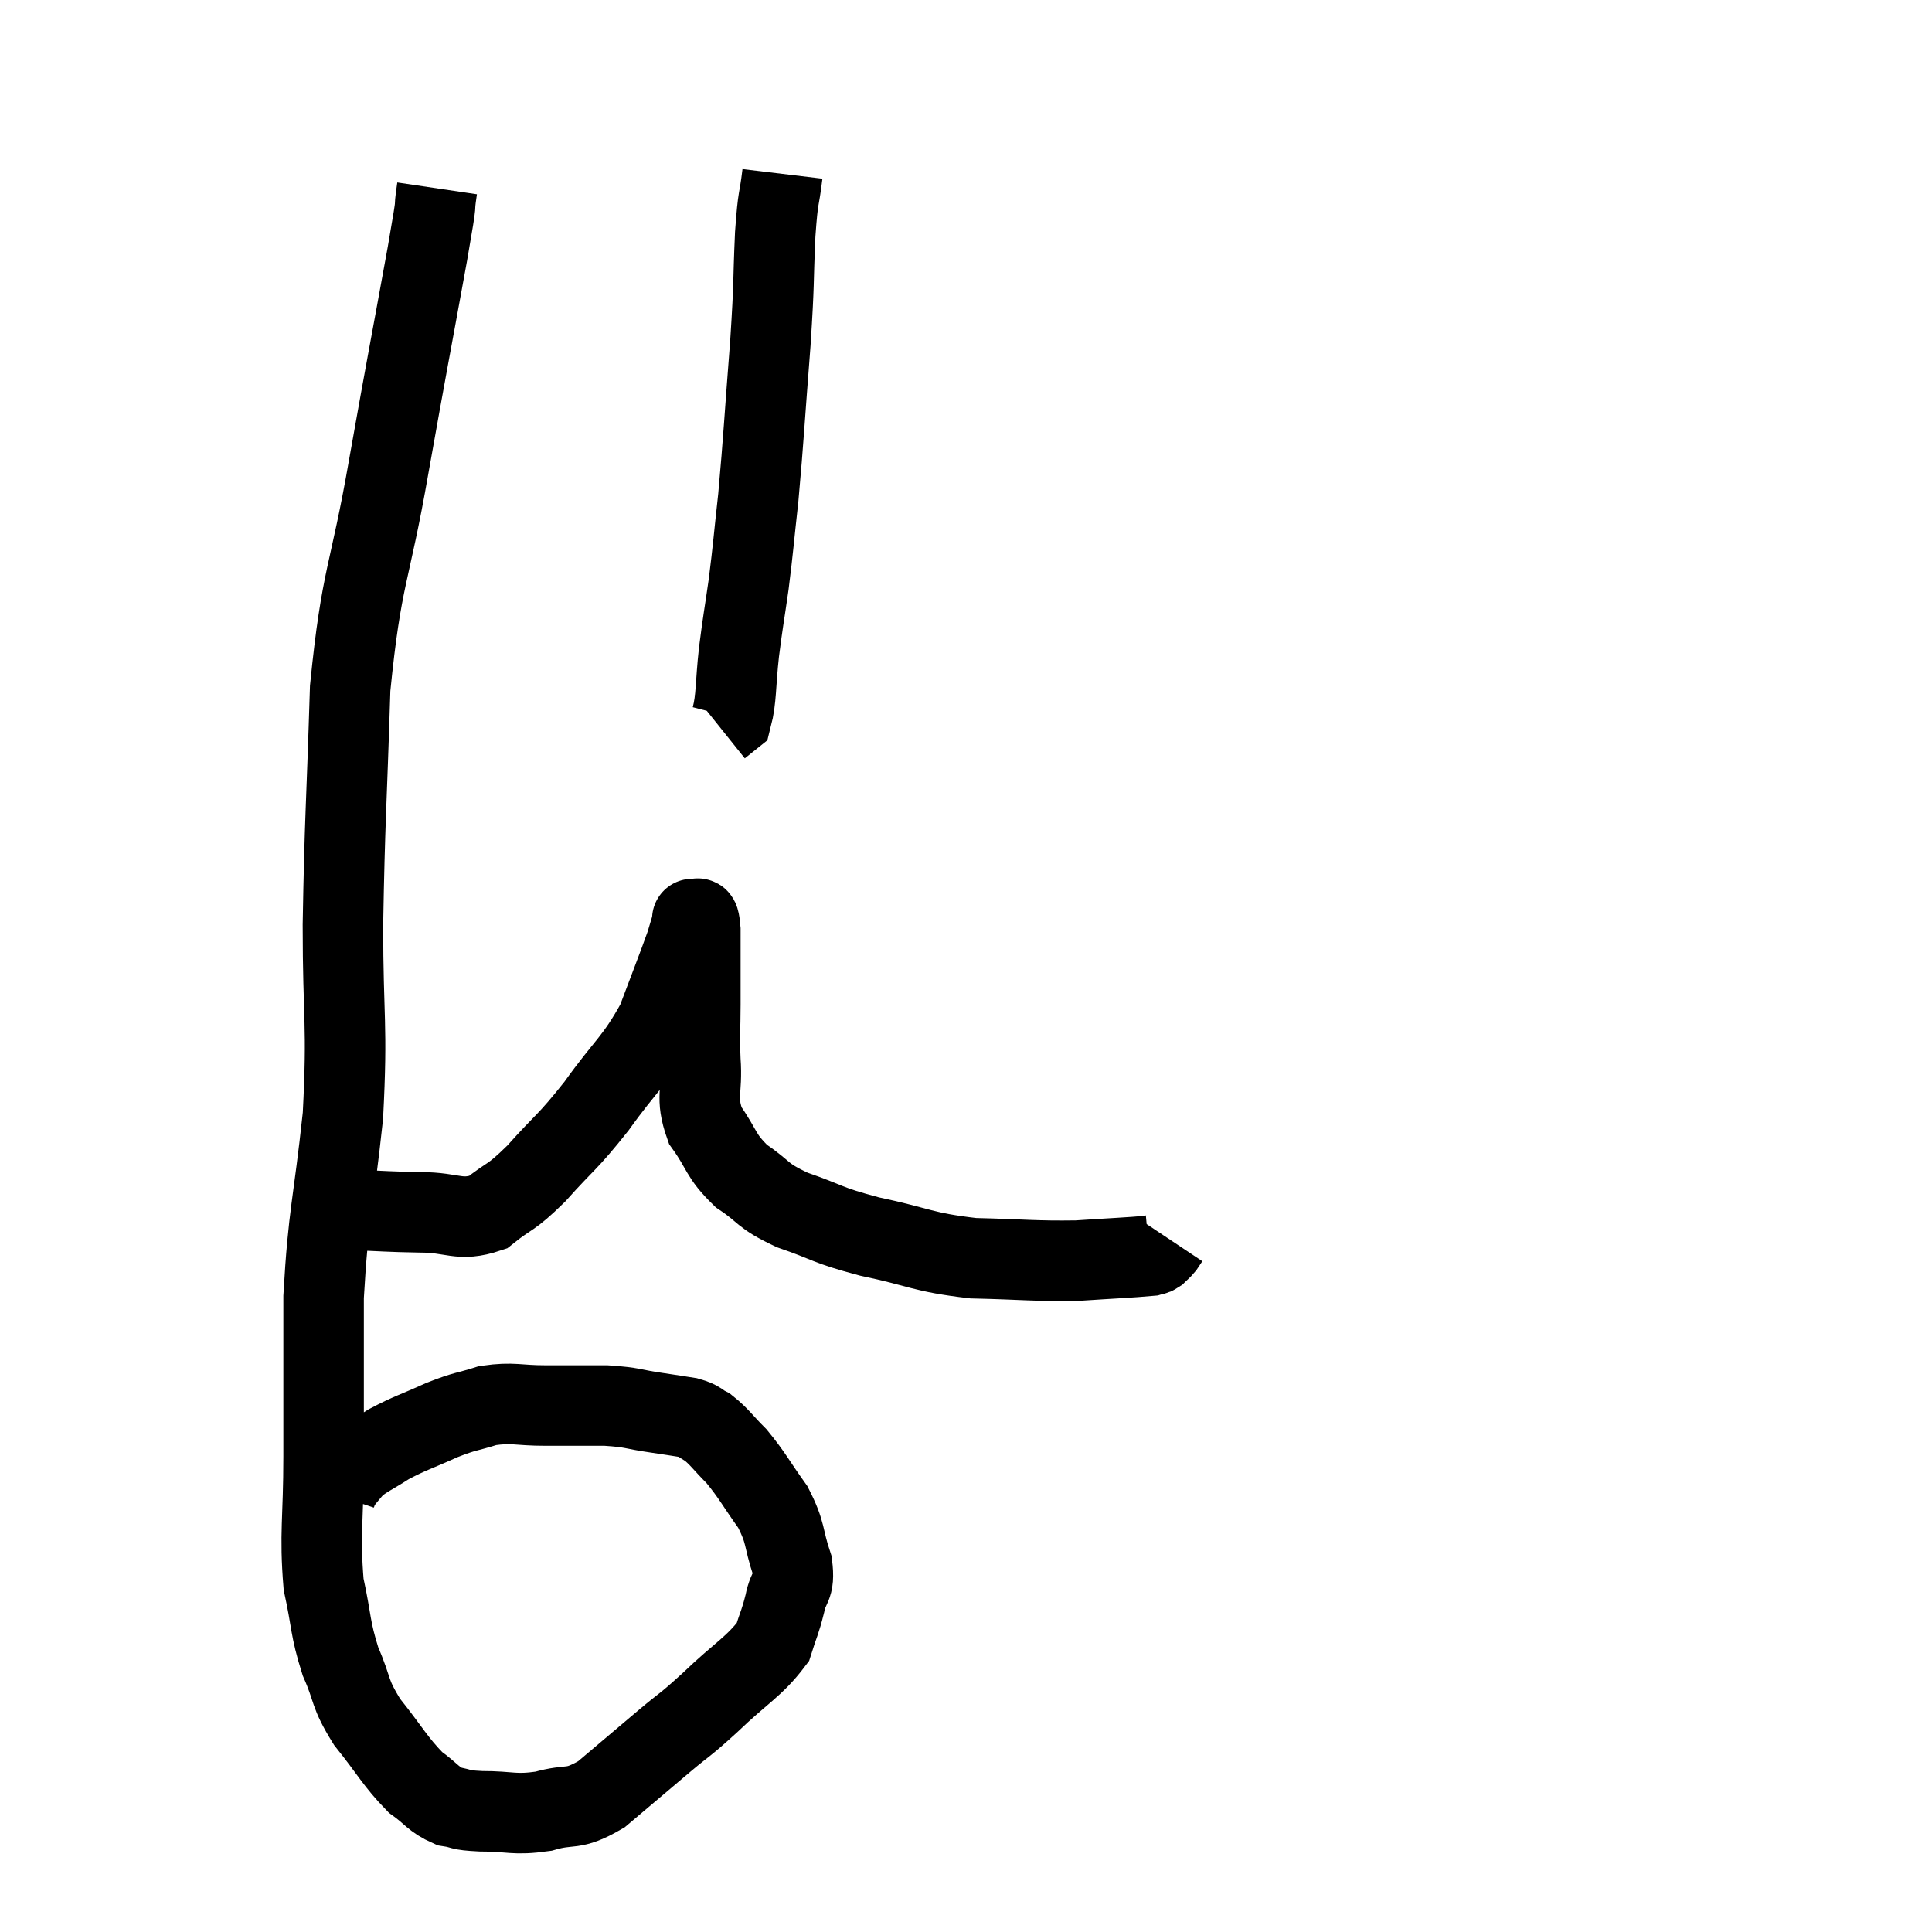 <svg width="48" height="48" viewBox="0 0 48 48" xmlns="http://www.w3.org/2000/svg"><path d="M 10.86 4.68 C 10.74 5.49, 10.92 4.575, 10.62 6.3 C 10.14 8.94, 10.14 8.88, 9.66 11.58 C 9.18 14.34, 8.985 14.25, 8.7 17.1 C 8.61 20.04, 8.565 20.325, 8.52 22.98 C 8.52 25.35, 8.64 25.41, 8.52 27.72 C 8.28 29.97, 8.16 30.105, 8.04 32.22 C 8.04 34.2, 8.04 34.395, 8.04 36.18 C 8.04 37.77, 7.935 38.085, 8.04 39.36 C 8.25 40.32, 8.19 40.425, 8.46 41.28 C 8.79 42.03, 8.655 42.03, 9.12 42.78 C 9.72 43.53, 9.81 43.755, 10.32 44.28 C 10.74 44.58, 10.755 44.7, 11.16 44.88 C 11.55 44.94, 11.355 44.97, 11.94 45 C 12.72 45, 12.75 45.105, 13.5 45 C 14.22 44.79, 14.19 45.015, 14.94 44.58 C 15.72 43.92, 15.825 43.83, 16.5 43.26 C 17.07 42.78, 16.965 42.915, 17.64 42.3 C 18.42 41.55, 18.735 41.415, 19.2 40.8 C 19.35 40.32, 19.38 40.32, 19.5 39.84 C 19.59 39.36, 19.755 39.48, 19.68 38.88 C 19.44 38.16, 19.545 38.115, 19.2 37.44 C 18.75 36.81, 18.705 36.675, 18.3 36.18 C 17.94 35.82, 17.88 35.7, 17.58 35.46 C 17.34 35.34, 17.415 35.31, 17.1 35.22 C 16.71 35.16, 16.83 35.175, 16.32 35.1 C 15.69 35.01, 15.75 34.965, 15.06 34.92 C 14.31 34.92, 14.295 34.92, 13.56 34.92 C 12.84 34.92, 12.765 34.83, 12.12 34.92 C 11.55 35.1, 11.595 35.04, 10.98 35.28 C 10.32 35.58, 10.2 35.595, 9.66 35.88 C 9.24 36.15, 9.105 36.195, 8.82 36.42 C 8.67 36.6, 8.625 36.645, 8.52 36.78 C 8.46 36.87, 8.445 36.87, 8.4 36.96 C 8.37 37.05, 8.355 37.095, 8.34 37.14 L 8.34 37.14" fill="none" stroke="black" stroke-width="2"></path><path d="M 8.04 29.94 C 8.4 30, 8.16 30.015, 8.76 30.06 C 9.6 30.09, 9.6 30.105, 10.44 30.12 C 11.28 30.12, 11.4 30.36, 12.12 30.12 C 12.72 29.64, 12.645 29.82, 13.32 29.16 C 14.07 28.32, 14.07 28.425, 14.82 27.48 C 15.57 26.43, 15.765 26.385, 16.32 25.38 C 16.68 24.42, 16.815 24.09, 17.04 23.46 C 17.13 23.16, 17.175 23.01, 17.22 22.86 C 17.22 22.86, 17.22 22.86, 17.22 22.86 C 17.22 22.86, 17.175 22.8, 17.22 22.86 C 17.31 22.98, 17.355 22.575, 17.4 23.1 C 17.4 24.03, 17.4 24.15, 17.4 24.96 C 17.4 25.65, 17.37 25.59, 17.4 26.34 C 17.46 27.15, 17.265 27.24, 17.52 27.96 C 17.97 28.59, 17.88 28.695, 18.42 29.22 C 19.05 29.64, 18.885 29.685, 19.68 30.06 C 20.64 30.39, 20.475 30.42, 21.6 30.72 C 22.89 30.99, 22.89 31.11, 24.18 31.26 C 25.47 31.29, 25.665 31.335, 26.76 31.32 C 27.66 31.26, 28.065 31.245, 28.56 31.2 C 28.65 31.17, 28.65 31.2, 28.74 31.14 C 28.83 31.05, 28.845 31.05, 28.92 30.96 L 29.04 30.78" fill="none" stroke="black" stroke-width="2"></path><path d="M 19.44 4.32 C 19.35 5.07, 19.335 4.77, 19.26 5.82 C 19.2 7.17, 19.245 6.885, 19.14 8.52 C 18.99 10.44, 18.975 10.86, 18.84 12.36 C 18.72 13.44, 18.72 13.56, 18.6 14.52 C 18.48 15.36, 18.465 15.375, 18.36 16.2 C 18.27 17.01, 18.3 17.355, 18.18 17.82 L 17.88 18.06" fill="none" stroke="black" stroke-width="2"></path></svg>